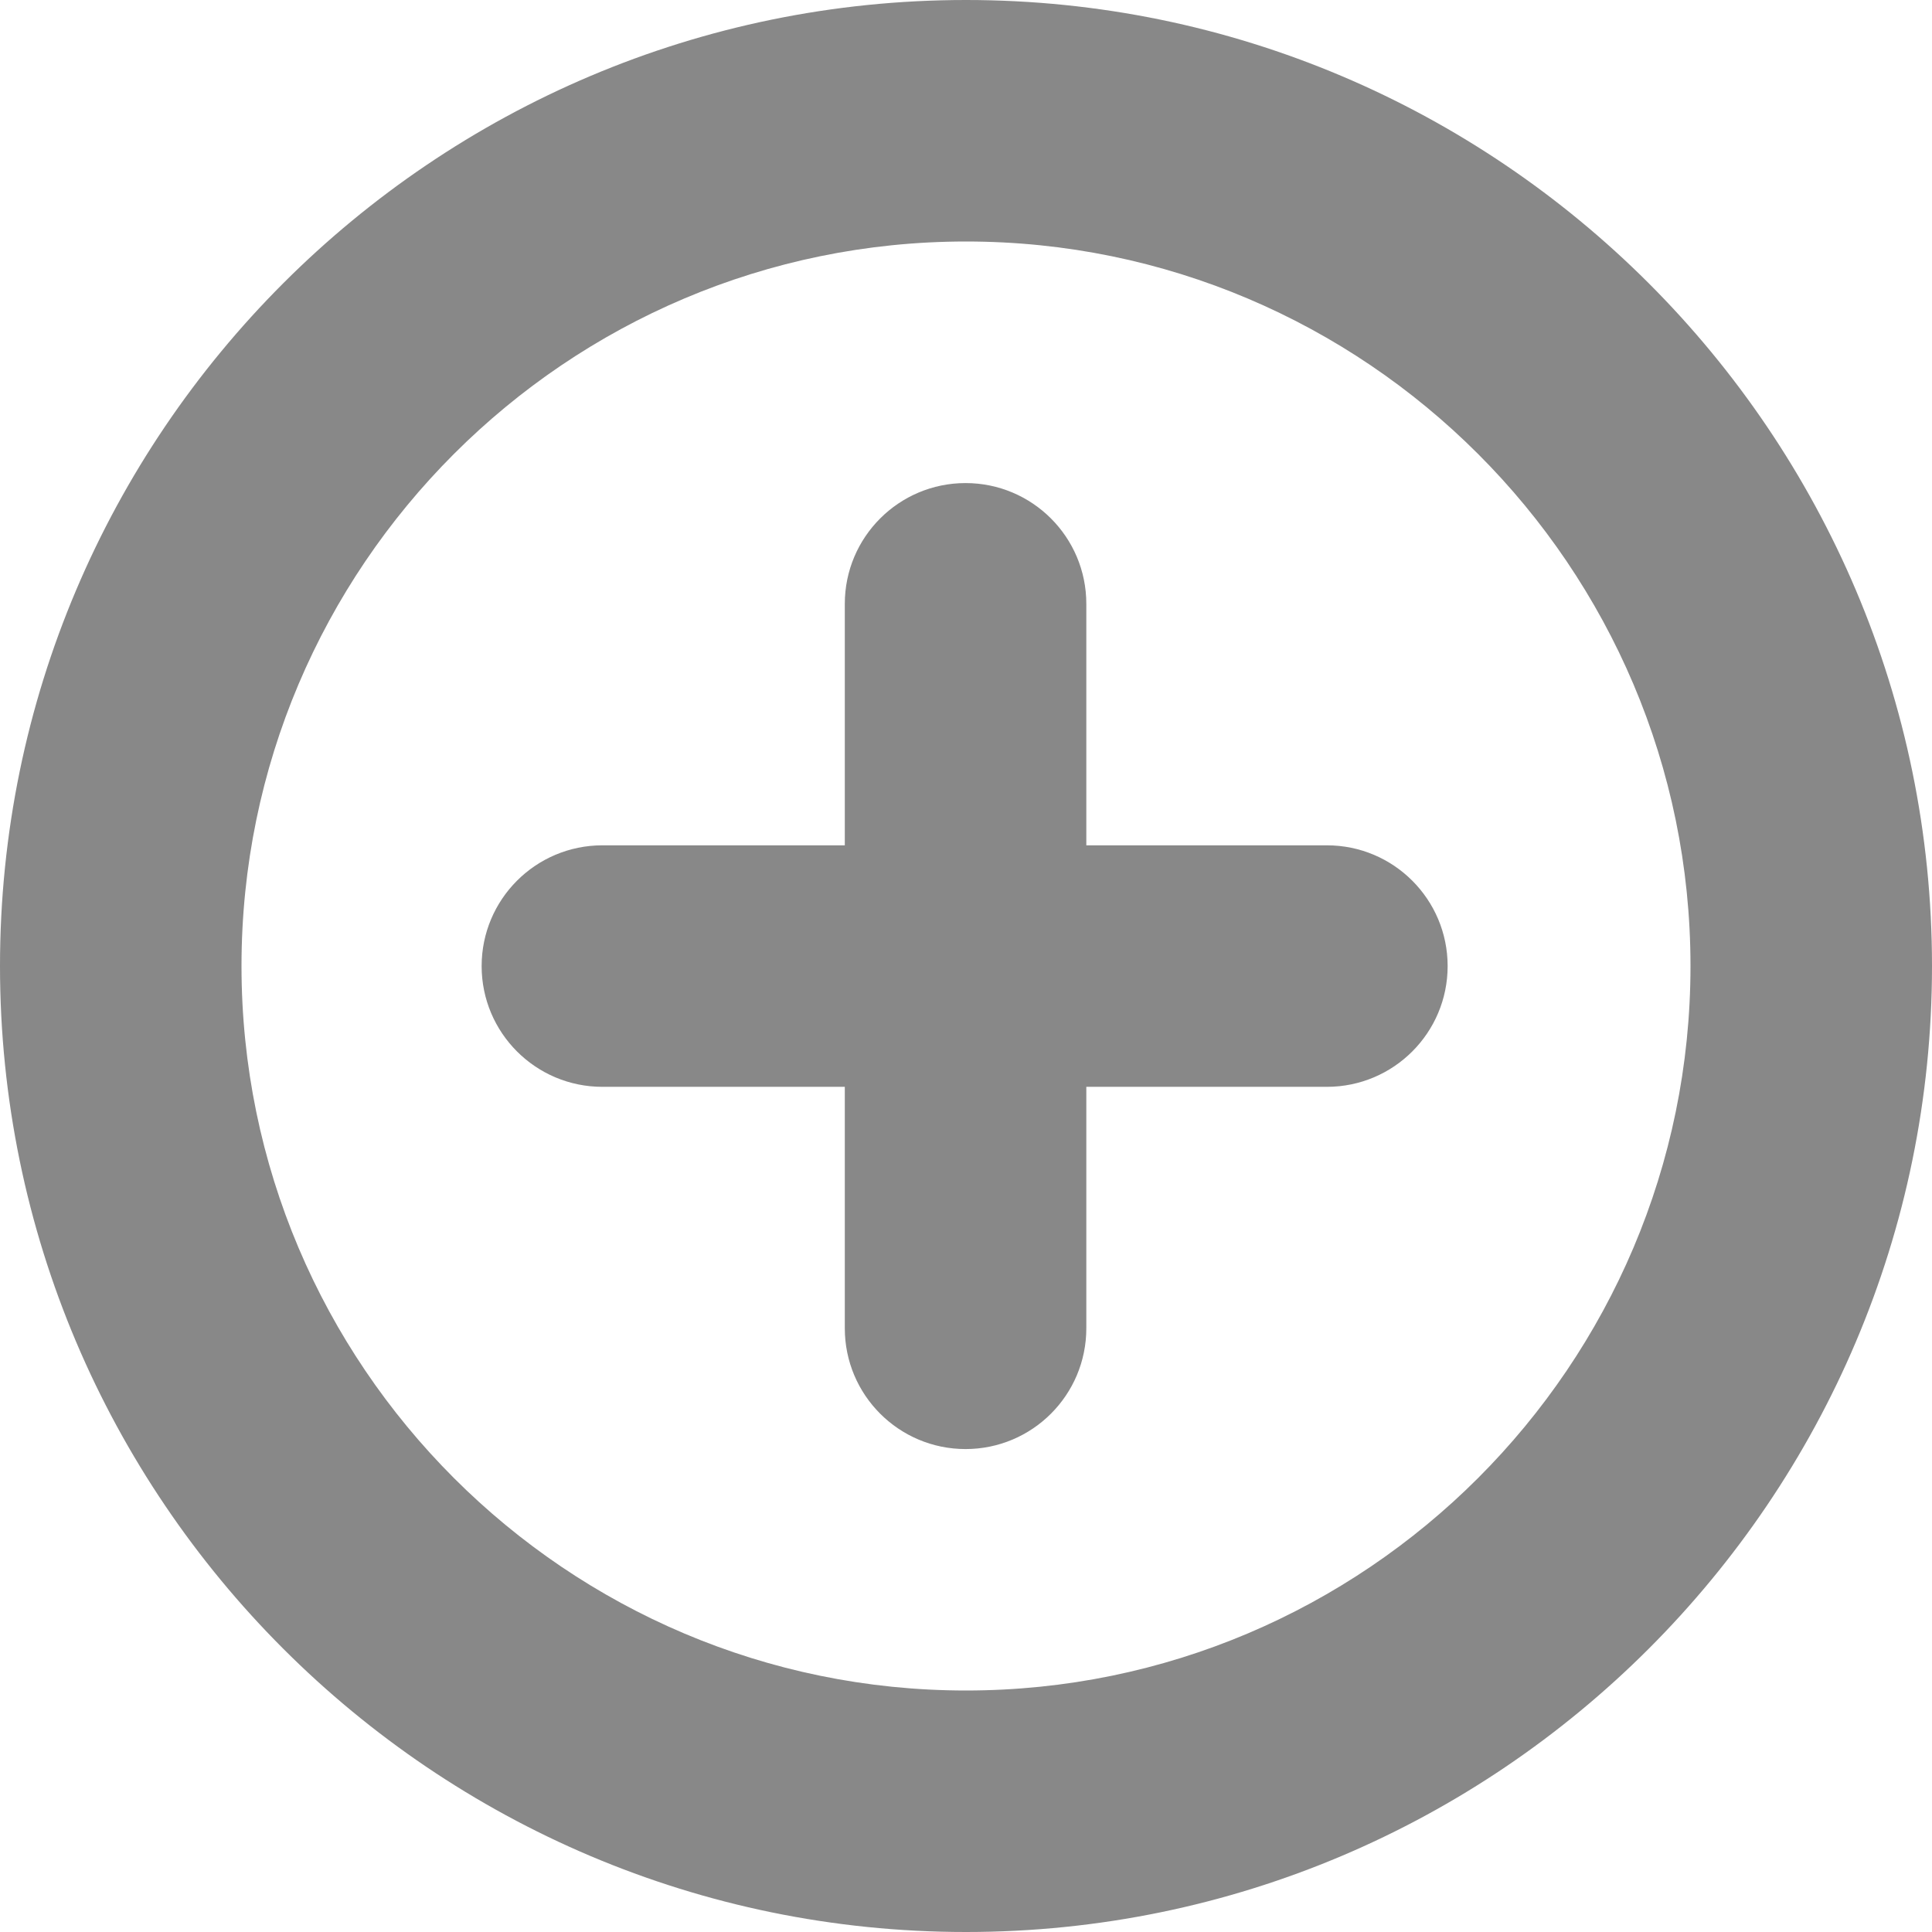 <svg xmlns="http://www.w3.org/2000/svg" width="400" height="400" viewBox="0 0 400 400"><g><path d="M199.995 400C89.718 400 0 310.28 0 199.998 0 89.72 89.718 0 199.995 0 310.275 0 400 89.72 400 199.998 400 310.278 310.275 400 199.995 400zm0-350C117.287 50 50 117.29 50 200s67.284 150 149.995 150c82.715 0 150.003-67.29 150.003-150S282.71 50 199.995 50zm74.72 125.015H224.91v-50c0-13.807-11.194-25-25-25s-25.002 11.194-25.002 25v50h-50.19c-13.807 0-25 11.194-25 25 0 13.812 11.194 25.002 25 25.002h50.19v49.995c0 13.808 11.194 25 25 25 13.812 0 25.002-11.193 25.002-25v-49.995h49.808c13.808 0 25-11.194 25-25 0-13.81-11.193-25.002-25-25.002z" fill="#888"/></g></svg>